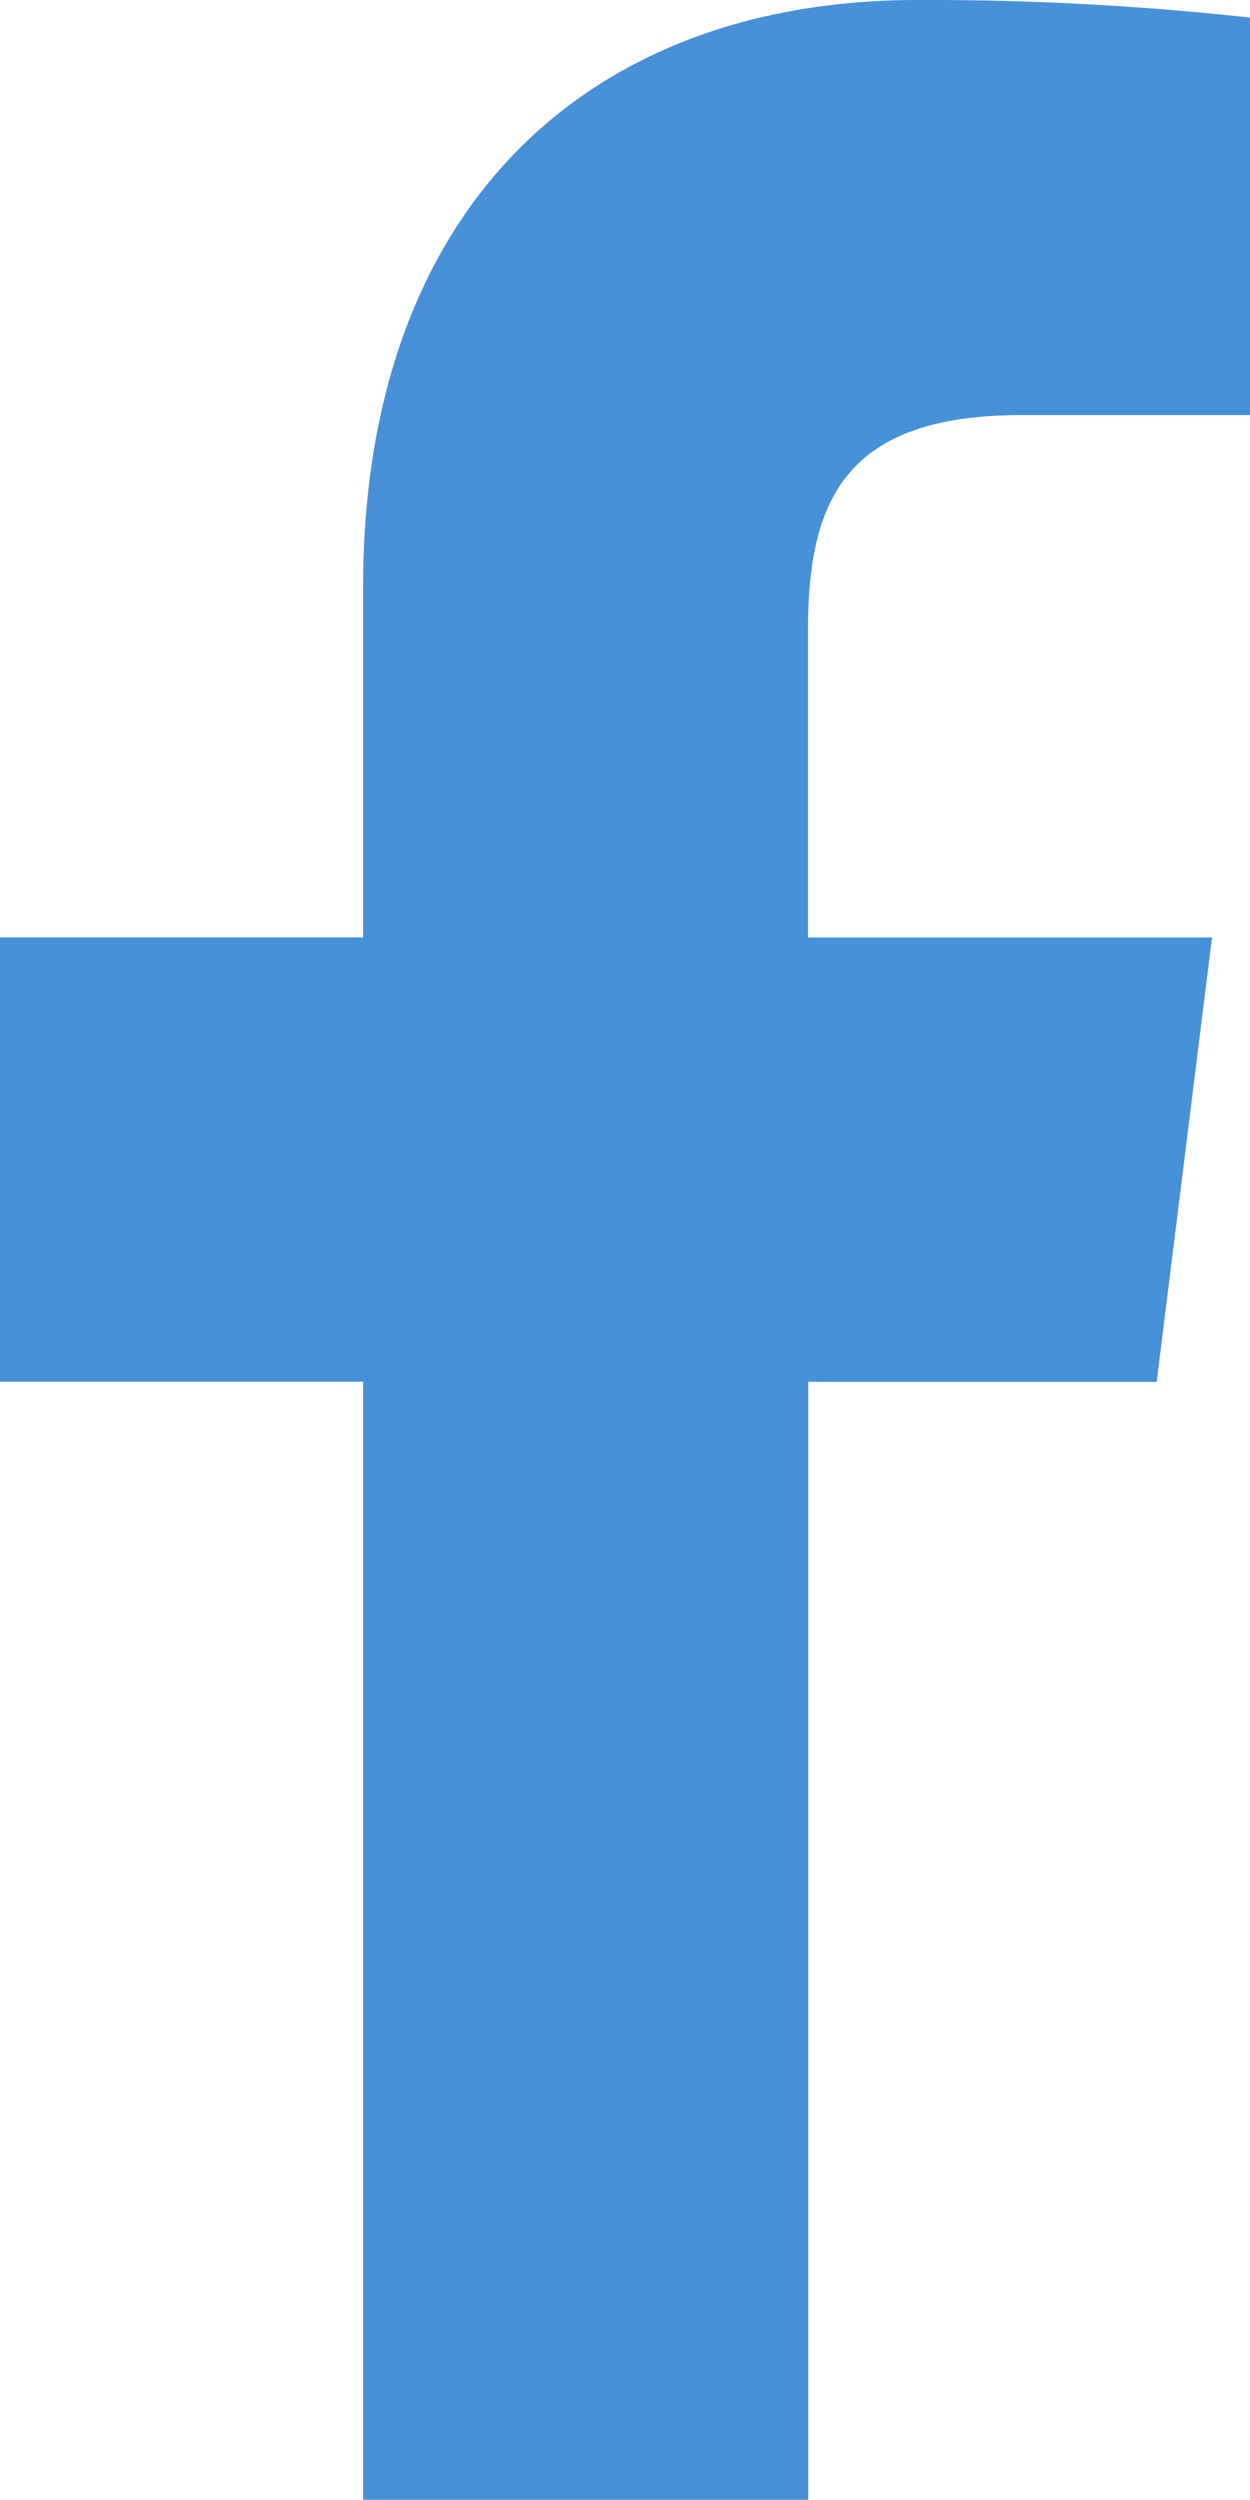 <svg xmlns="http://www.w3.org/2000/svg" width="24.309" height="48.614" viewBox="0 0 24.309 48.614">
  <path id="Path_57" data-name="Path 57" d="M26.058,8.072H30.5V.342A57.308,57.308,0,0,0,24.03,0c-6.4,0-10.782,4.025-10.782,11.422V18.23H6.187v8.641h7.061V48.614h8.657V26.873h6.776l1.076-8.641H21.9V12.279c0-2.5.675-4.207,4.154-4.207Z" transform="translate(-6.187)" fill="#3485d5" opacity="0.9"/>
</svg>
